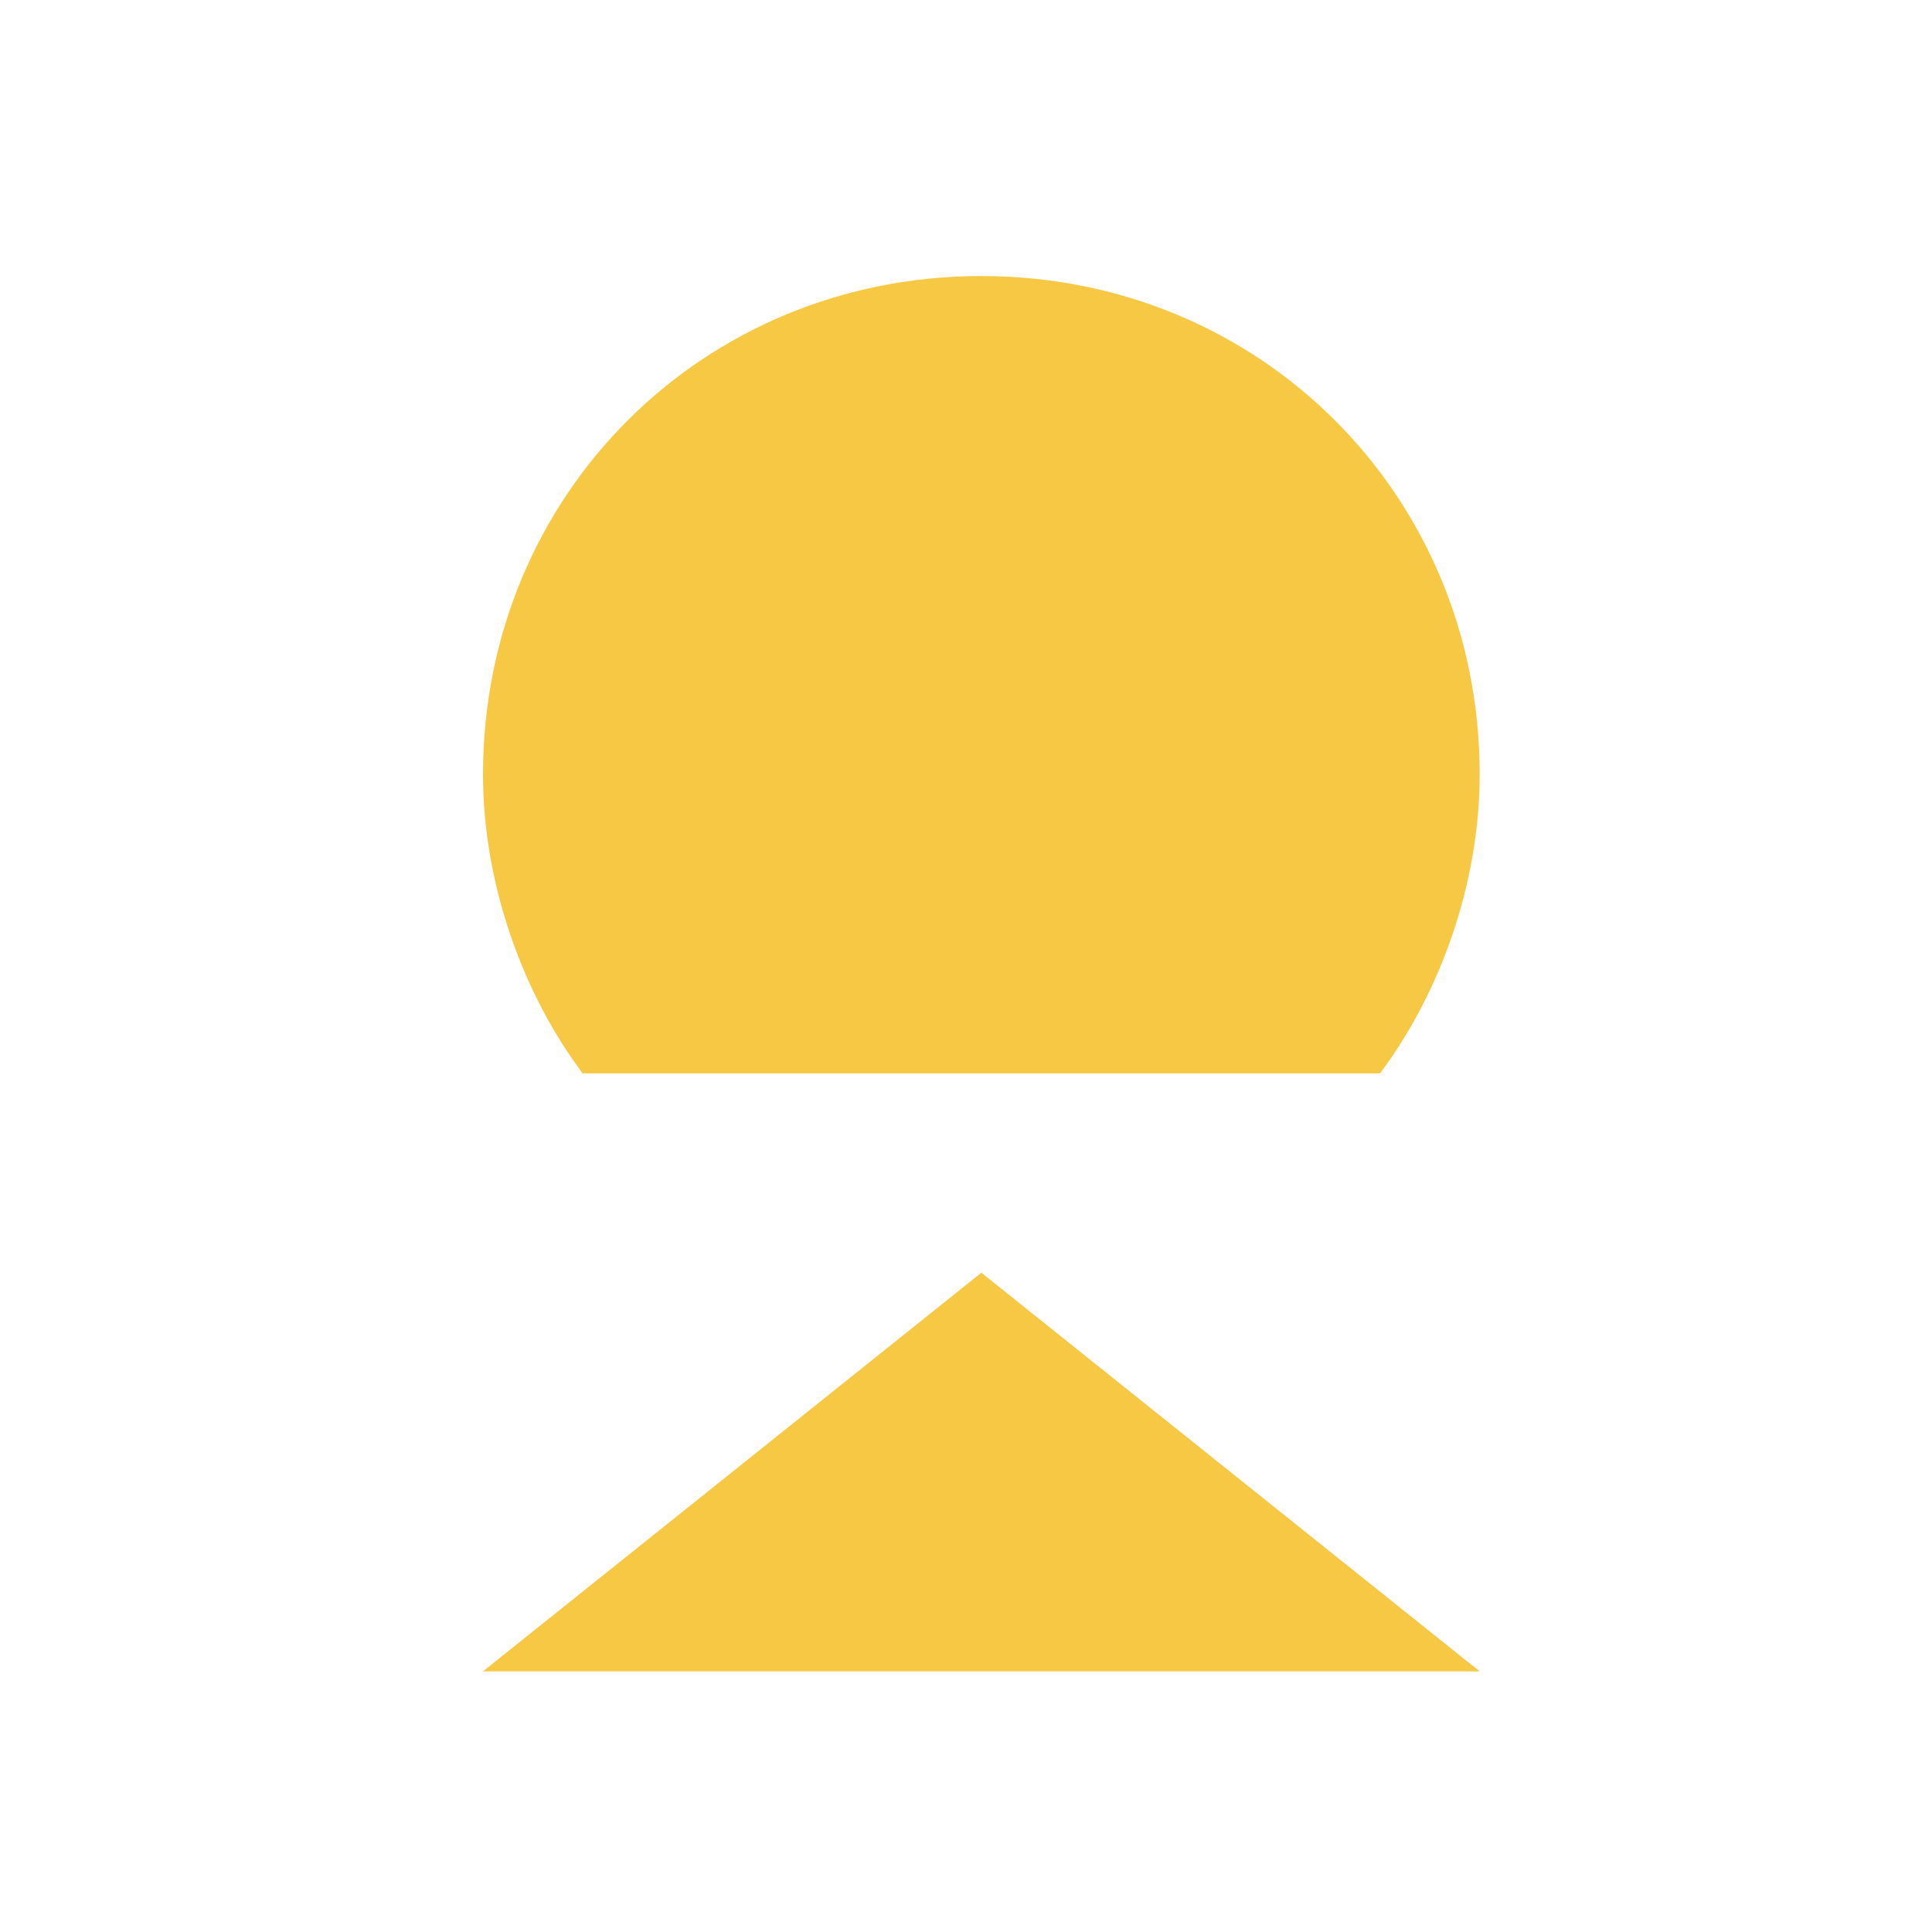 <svg width="24" height="24" viewBox="0 0 24 24" fill="none" xmlns="http://www.w3.org/2000/svg">
<path d="M6 20.762L12.191 15.81L18.381 20.762H6ZM12.191 3.429C8.724 3.429 6 6.153 6 9.619C6 10.981 6.495 12.343 7.238 13.334H17.143C17.886 12.343 18.381 10.981 18.381 9.619C18.381 6.153 15.657 3.429 12.191 3.429Z" fill="#F6C844"/>
</svg>
